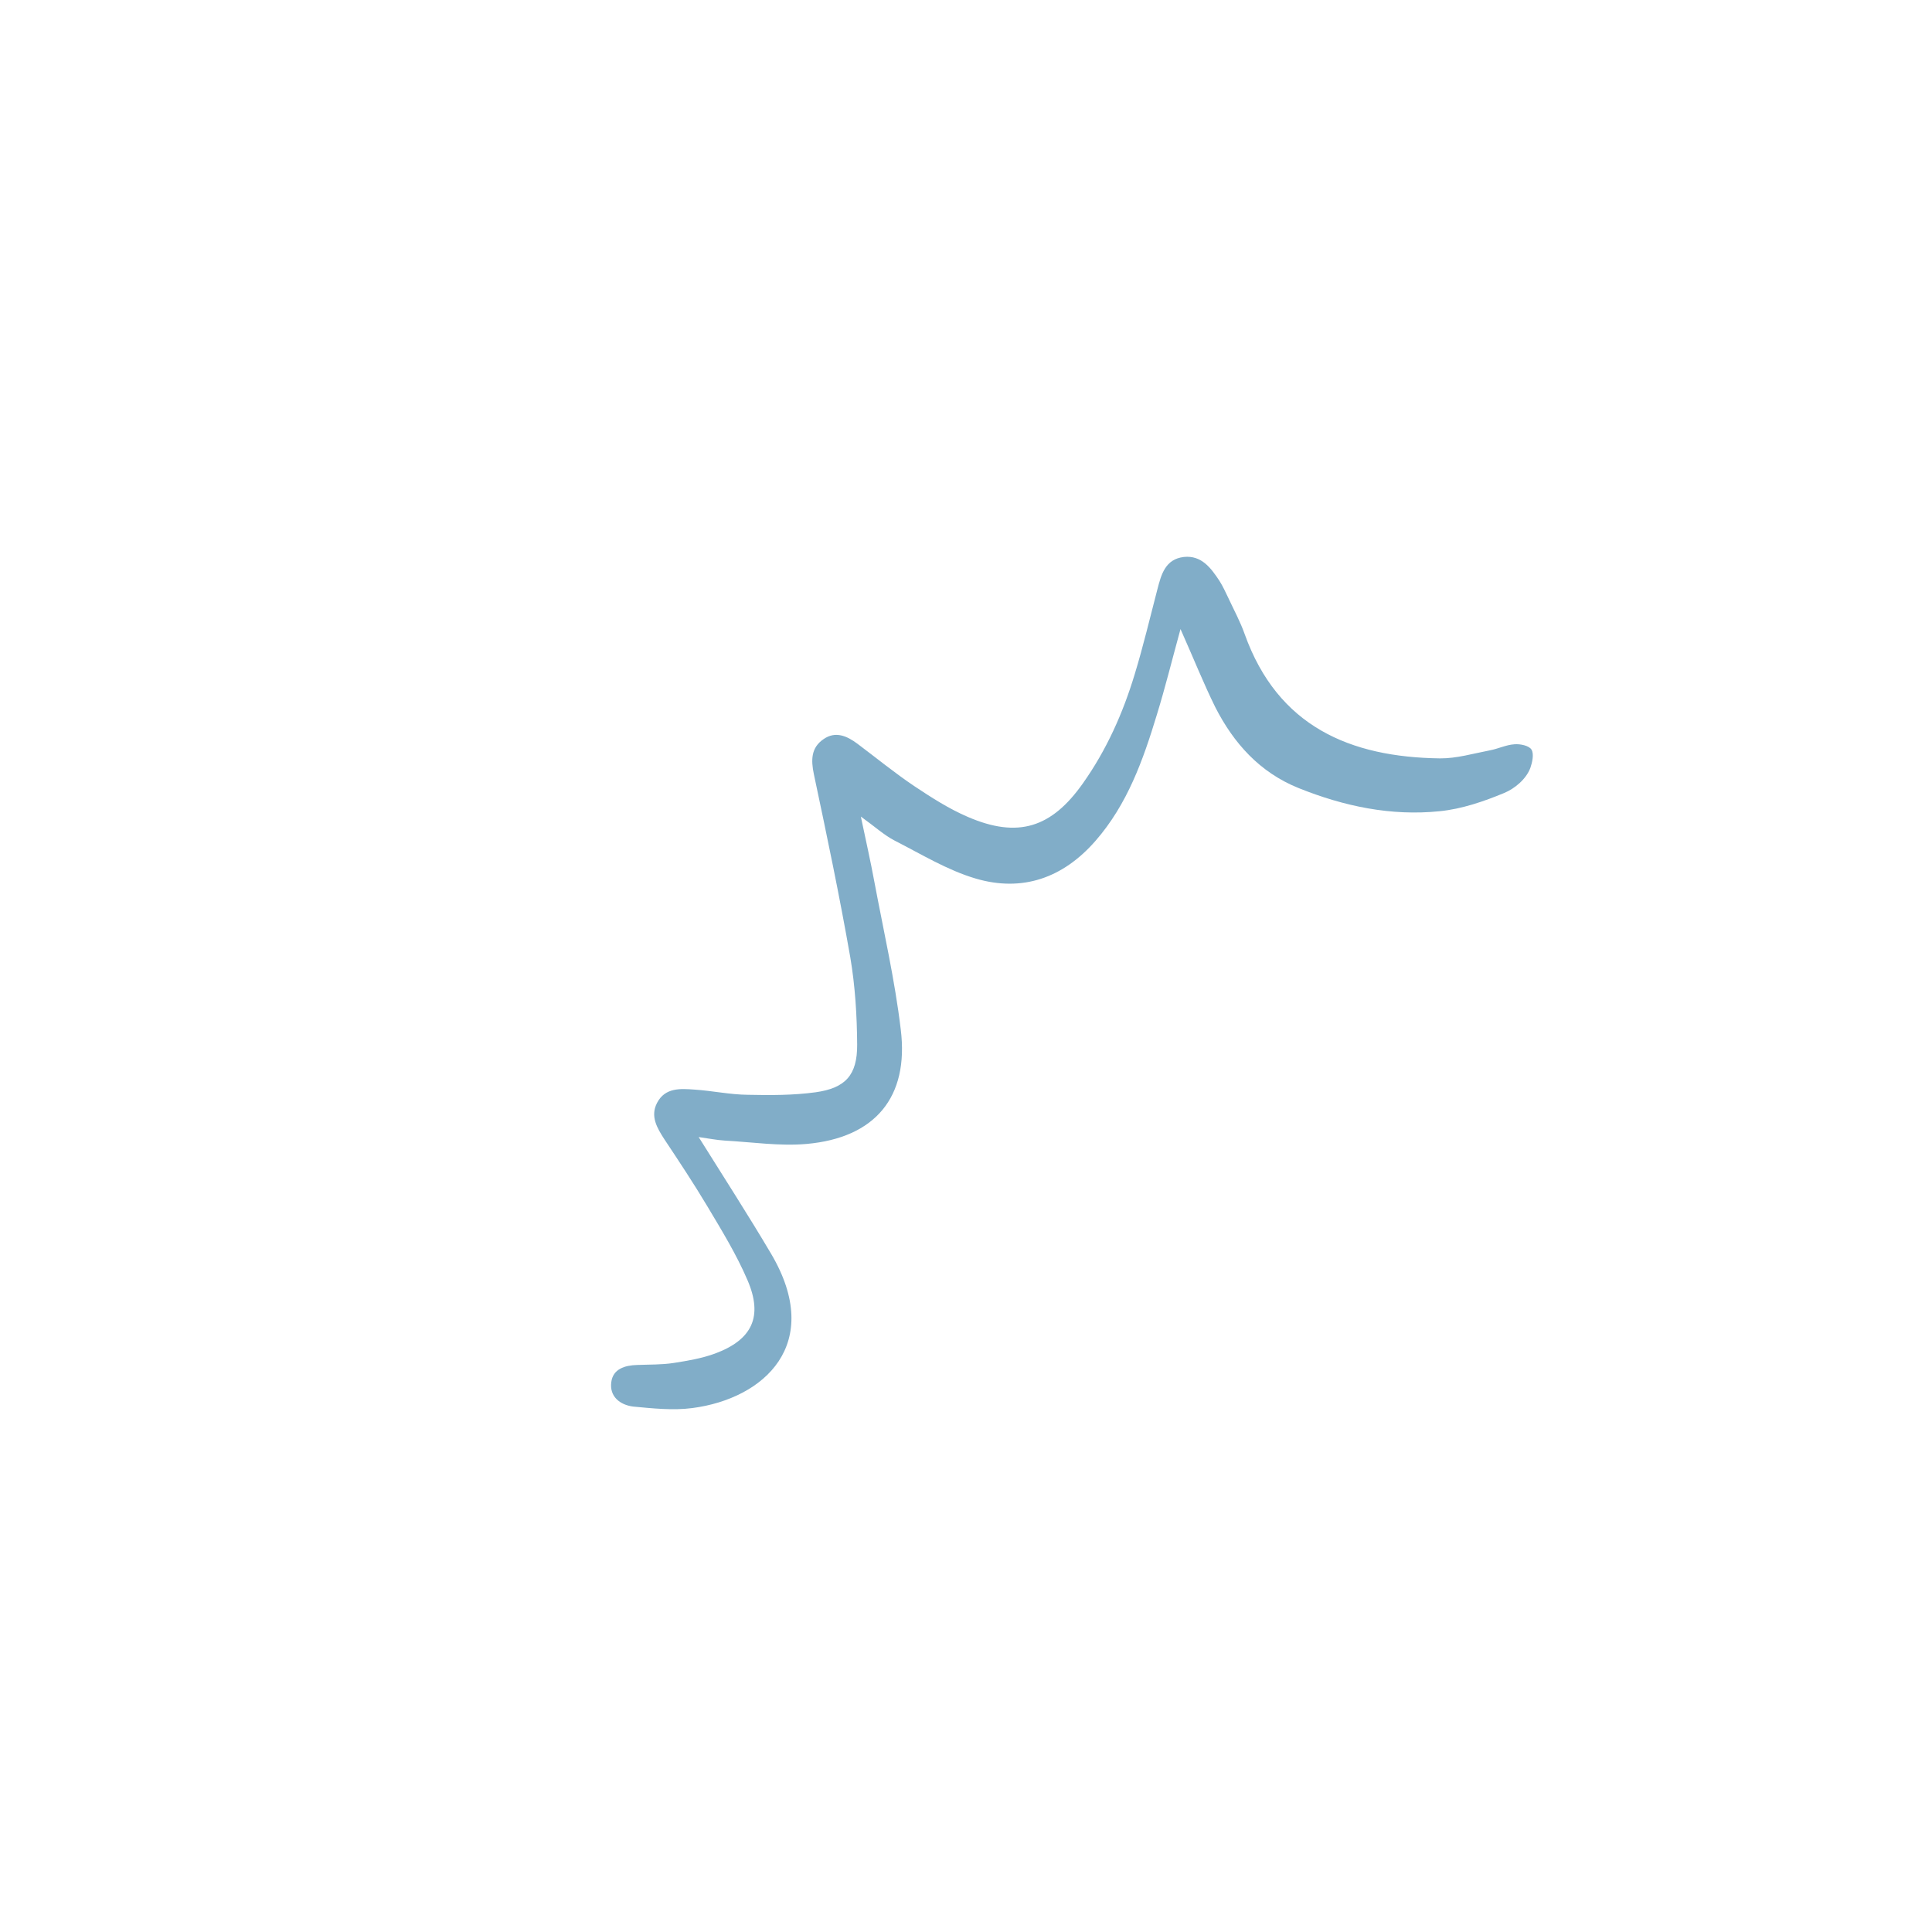 <svg width="146" height="146" viewBox="0 0 146 146" fill="none" xmlns="http://www.w3.org/2000/svg">
<path d="M89.21 47.538C88.55 49.947 88.043 52 87.422 54.015C86.383 57.437 85.205 60.77 82.784 63.545C80.325 66.359 77.258 67.423 73.748 66.397C71.593 65.763 69.616 64.546 67.601 63.52C66.815 63.114 66.131 62.481 65.054 61.708C65.459 63.634 65.801 65.142 66.08 66.663C66.777 70.376 67.626 74.064 68.07 77.803C68.704 82.923 66.118 85.99 60.947 86.447C58.919 86.624 56.828 86.307 54.763 86.193C54.142 86.155 53.533 86.028 52.798 85.927C54.699 88.969 56.55 91.833 58.273 94.748C62.291 101.553 57.766 105.698 52.317 106.407C50.859 106.598 49.326 106.433 47.843 106.293C46.854 106.167 46.043 105.533 46.195 104.443C46.322 103.455 47.209 103.176 48.147 103.15C49.072 103.112 50.01 103.138 50.91 102.998C51.962 102.834 53.026 102.656 54.028 102.289C56.841 101.249 57.678 99.5 56.486 96.737C55.65 94.786 54.522 92.948 53.432 91.123C52.418 89.425 51.315 87.765 50.213 86.104C49.655 85.243 49.123 84.355 49.655 83.341C50.264 82.175 51.417 82.264 52.481 82.34C53.837 82.429 55.168 82.721 56.524 82.733C58.235 82.771 59.959 82.771 61.632 82.543C63.9 82.226 64.787 81.238 64.775 78.944C64.762 76.751 64.623 74.508 64.255 72.341C63.444 67.702 62.481 63.114 61.505 58.514C61.277 57.424 61.289 56.499 62.24 55.852C63.14 55.231 64.002 55.612 64.8 56.207C66.219 57.272 67.614 58.413 69.084 59.401C70.376 60.263 71.72 61.125 73.139 61.733C76.929 63.368 79.463 62.557 81.833 59.198C83.62 56.676 84.862 53.888 85.75 50.948C86.396 48.831 86.903 46.677 87.46 44.547C87.752 43.42 88.056 42.254 89.463 42.089C90.794 41.949 91.503 42.913 92.15 43.889C92.416 44.307 92.619 44.763 92.834 45.207C93.252 46.106 93.734 46.993 94.064 47.931C96.56 54.889 102.01 57.221 108.816 57.31C110.07 57.322 111.338 56.942 112.592 56.702C113.213 56.587 113.822 56.283 114.443 56.245C114.886 56.207 115.558 56.347 115.735 56.651C115.938 56.98 115.786 57.639 115.647 58.032C115.33 58.881 114.468 59.591 113.682 59.921C112.123 60.567 110.463 61.137 108.803 61.302C105.128 61.682 101.566 60.934 98.132 59.553C95.204 58.374 93.227 56.169 91.833 53.432C90.946 51.632 90.211 49.782 89.21 47.538Z" fill="#81ADC8"/>
</svg>
